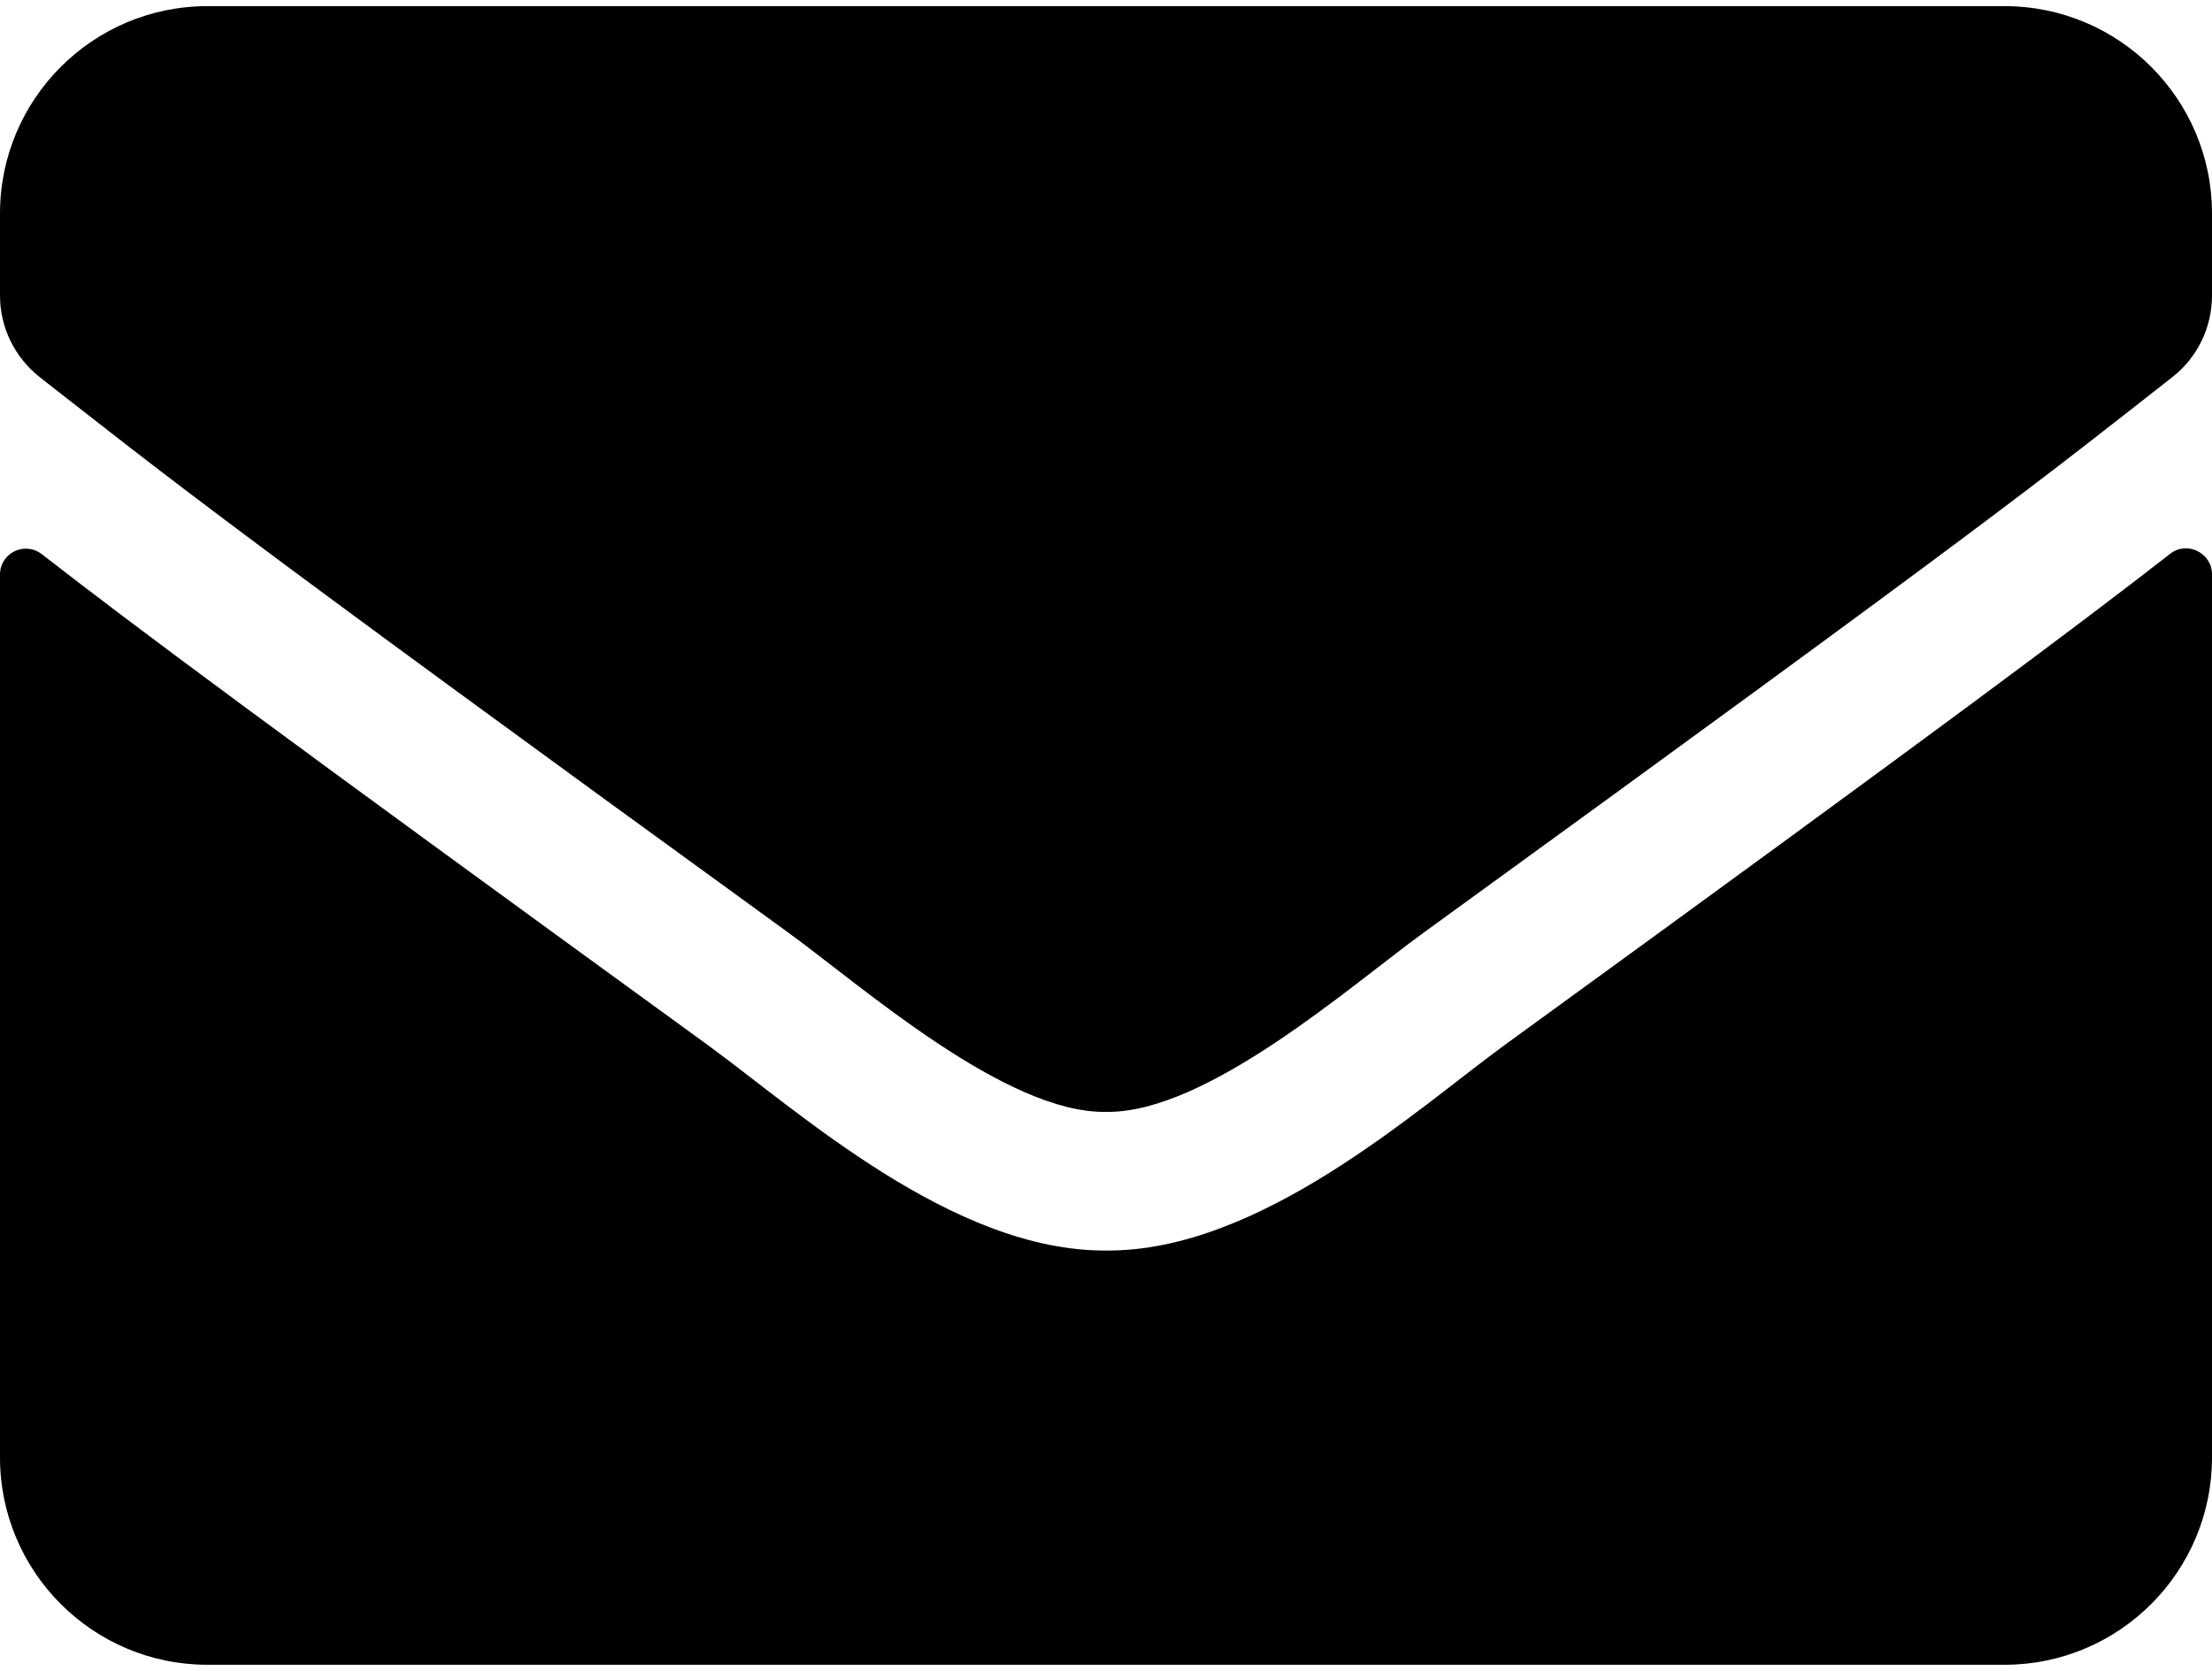 <svg width="45" height="34" viewBox="0 0 45 34" fill="none" xmlns="http://www.w3.org/2000/svg">
<path d="M44.148 11.27C44.49 10.997 45 11.252 45 11.683V29.656C45 31.985 43.11 33.875 40.781 33.875H4.219C1.89 33.875 0 31.985 0 29.656V11.691C0 11.252 0.501 11.006 0.853 11.278C2.821 12.808 5.432 14.75 14.396 21.263C16.251 22.616 19.38 25.464 22.5 25.446C25.638 25.473 28.828 22.564 30.612 21.263C39.577 14.75 42.179 12.799 44.148 11.27ZM22.5 22.625C24.539 22.66 27.475 20.059 28.951 18.986C40.614 10.523 41.502 9.784 44.191 7.675C44.701 7.279 45 6.664 45 6.014V4.344C45 2.015 43.11 0.125 40.781 0.125H4.219C1.89 0.125 0 2.015 0 4.344V6.014C0 6.664 0.299 7.271 0.809 7.675C3.498 9.775 4.386 10.523 16.049 18.986C17.525 20.059 20.461 22.66 22.5 22.625Z" fill="black"/>
</svg>
